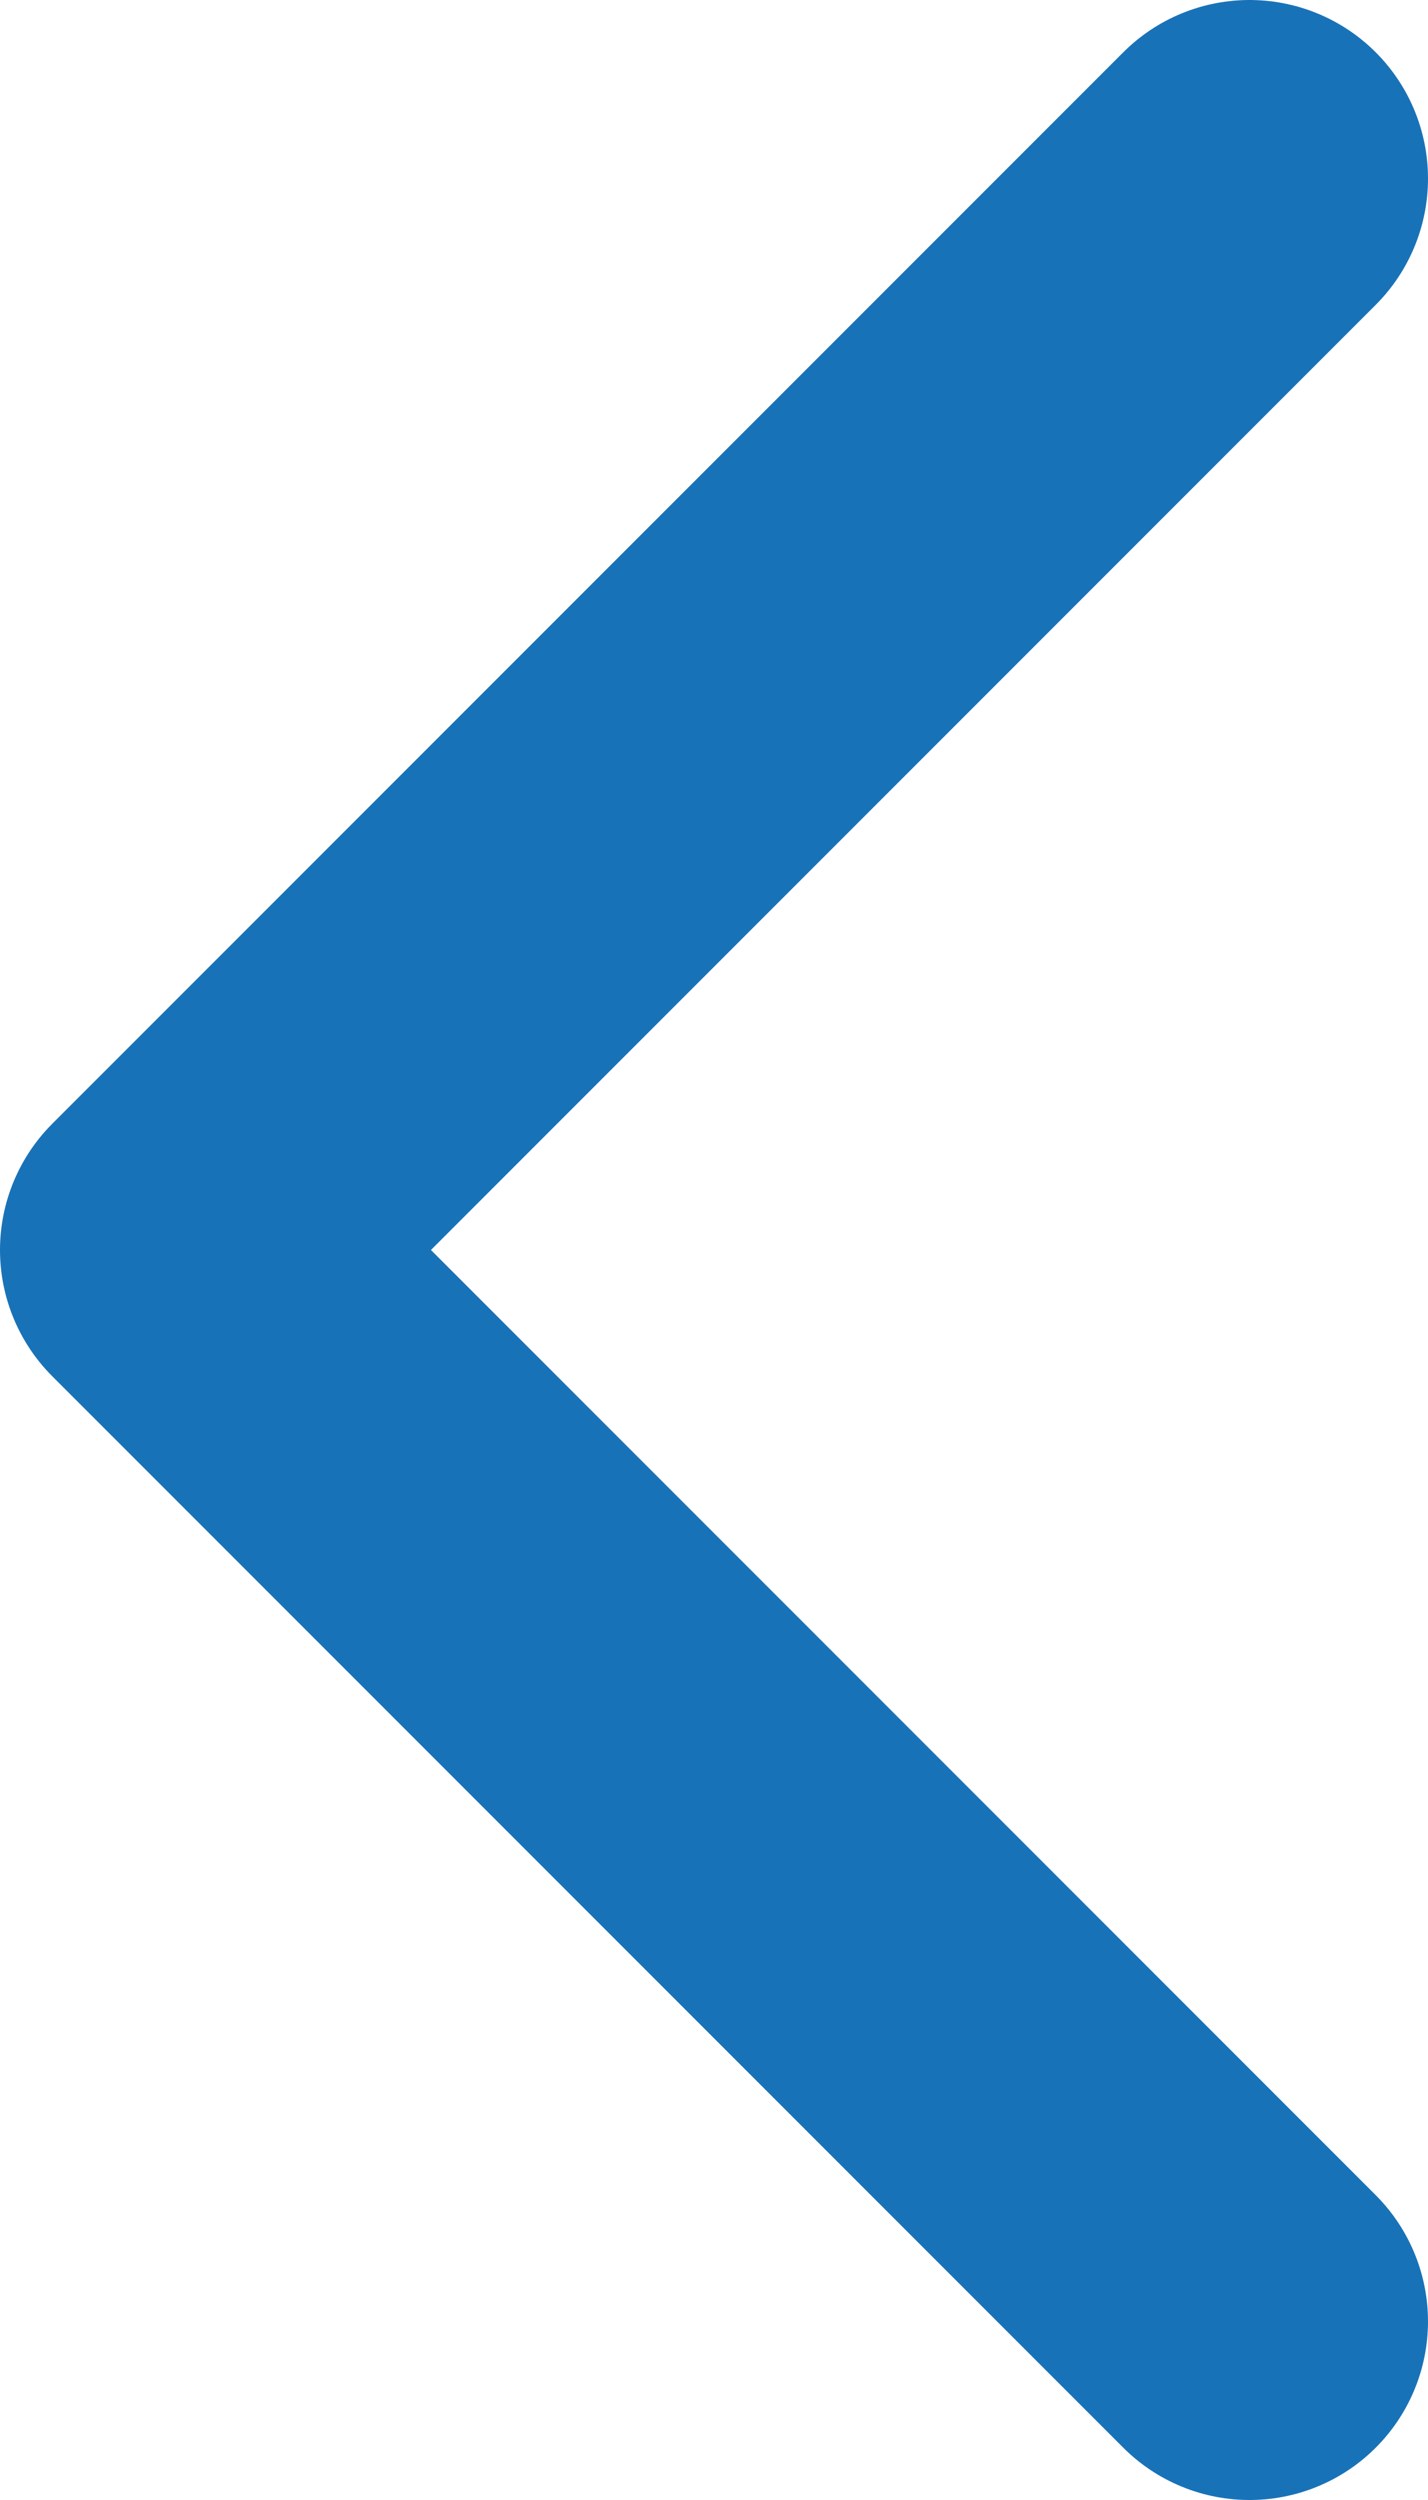 <?xml version="1.0" encoding="UTF-8"?>
<svg width="8px" height="14px" viewBox="0 0 8 14" version="1.1" xmlns="http://www.w3.org/2000/svg" xmlns:xlink="http://www.w3.org/1999/xlink">
    <!-- Generator: Sketch 50.2 (55047) - http://www.bohemiancoding.com/sketch -->
    <title>Path 2 Copy 6</title>
    <desc>Created with Sketch.</desc>
    <defs></defs>
    <g id="Bonos" stroke="none" stroke-width="1" fill="none" fill-rule="evenodd" stroke-linecap="round" stroke-linejoin="round">
        <polyline id="Path-2-Copy-6" stroke="#1872B8" stroke-width="2" transform="translate(4, 7) rotate(-180) translate(-4, -7) " points="1 1 7 7 1 13"></polyline>
    </g>
</svg>